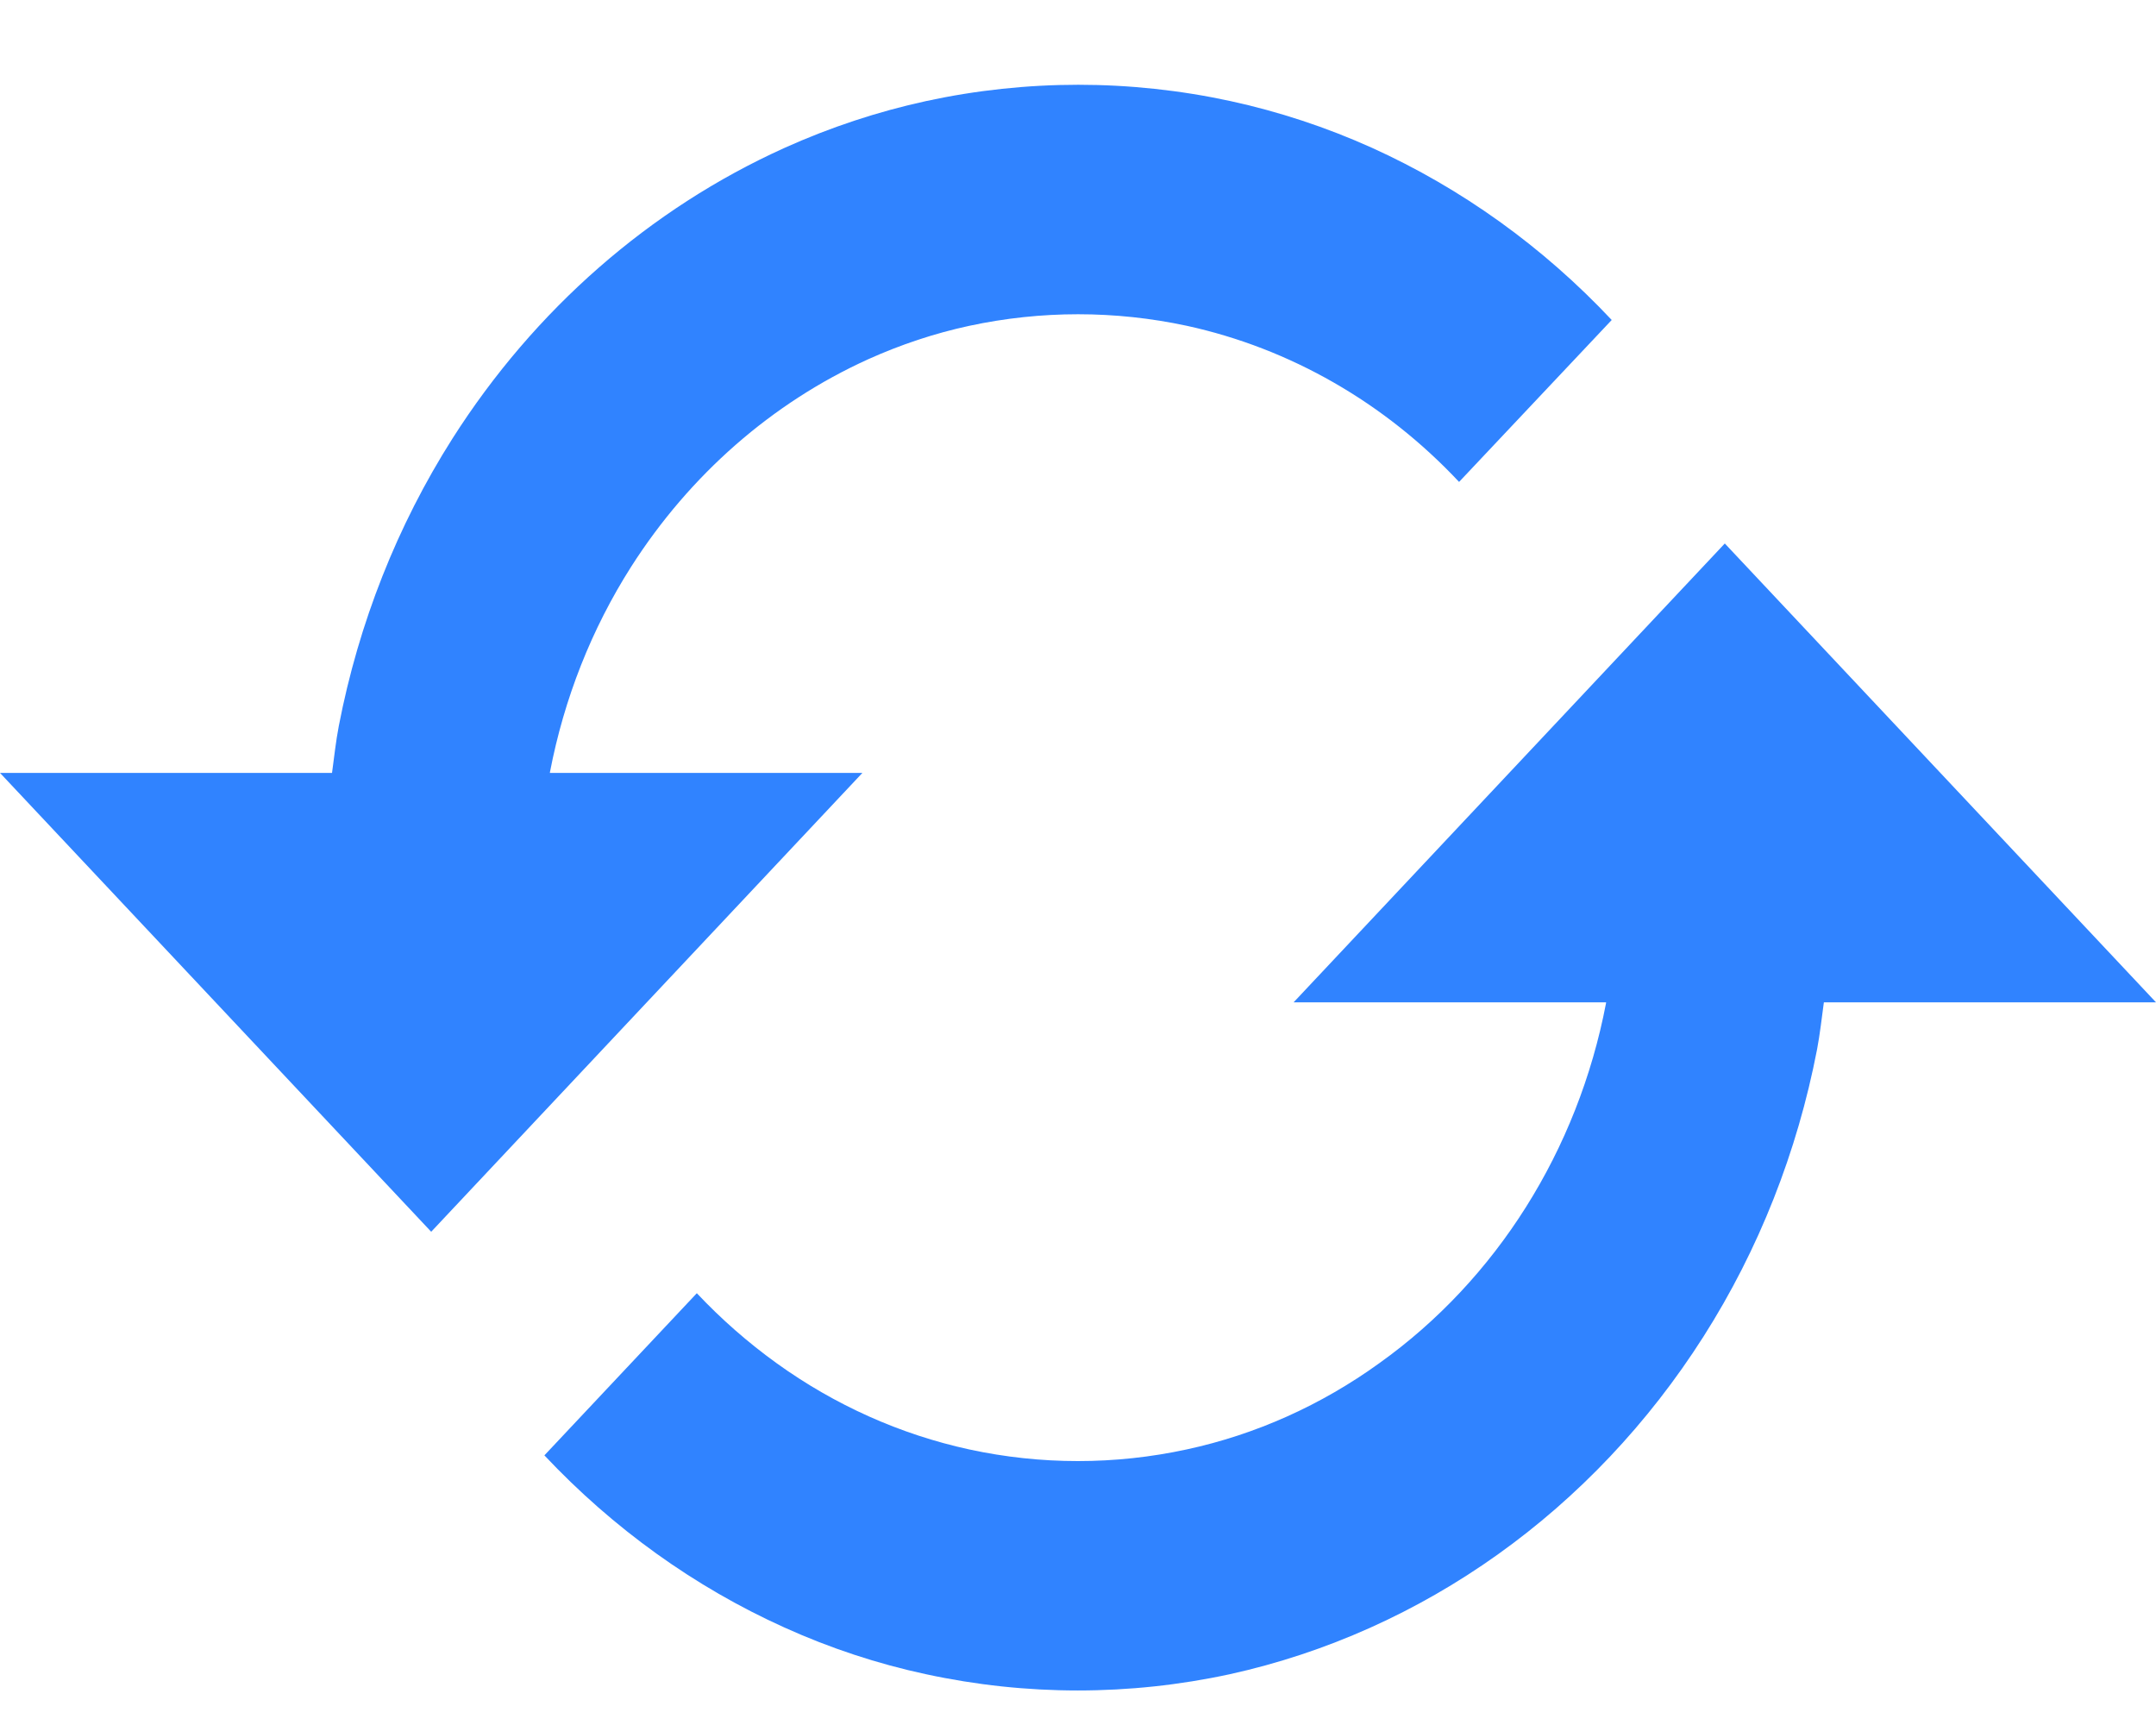 <svg width="20" height="16" viewBox="0 0 20 16" fill="none" xmlns="http://www.w3.org/2000/svg">
<path d="M8 7.169H5.101L5.102 7.16C5.233 6.479 5.488 5.833 5.854 5.258C6.398 4.405 7.162 3.736 8.054 3.332C8.356 3.196 8.671 3.091 8.992 3.022C9.658 2.879 10.344 2.879 11.01 3.022C11.967 3.231 12.845 3.734 13.535 4.47L14.951 2.968C14.313 2.289 13.558 1.747 12.727 1.371C12.303 1.18 11.863 1.035 11.412 0.937C10.482 0.736 9.523 0.736 8.593 0.937C8.142 1.035 7.701 1.181 7.277 1.372C6.028 1.936 4.958 2.872 4.197 4.068C3.685 4.874 3.327 5.78 3.143 6.733C3.115 6.877 3.1 7.024 3.08 7.169H0L4 11.425L8 7.169ZM12 9.297H14.899L14.898 9.306C14.637 10.669 13.881 11.869 12.795 12.644C12.255 13.034 11.648 13.306 11.008 13.444C10.342 13.588 9.657 13.588 8.991 13.444C8.352 13.305 7.744 13.033 7.204 12.644C6.939 12.453 6.691 12.236 6.464 11.995L5.05 13.499C5.689 14.178 6.444 14.72 7.275 15.095C7.699 15.287 8.142 15.433 8.59 15.529C9.52 15.73 10.478 15.73 11.408 15.529C13.2 15.134 14.777 14.009 15.803 12.396C16.315 11.591 16.672 10.686 16.856 9.733C16.883 9.59 16.899 9.443 16.919 9.297H20L16 5.041L12 9.297Z" fill="#3083FF"/>
</svg>

